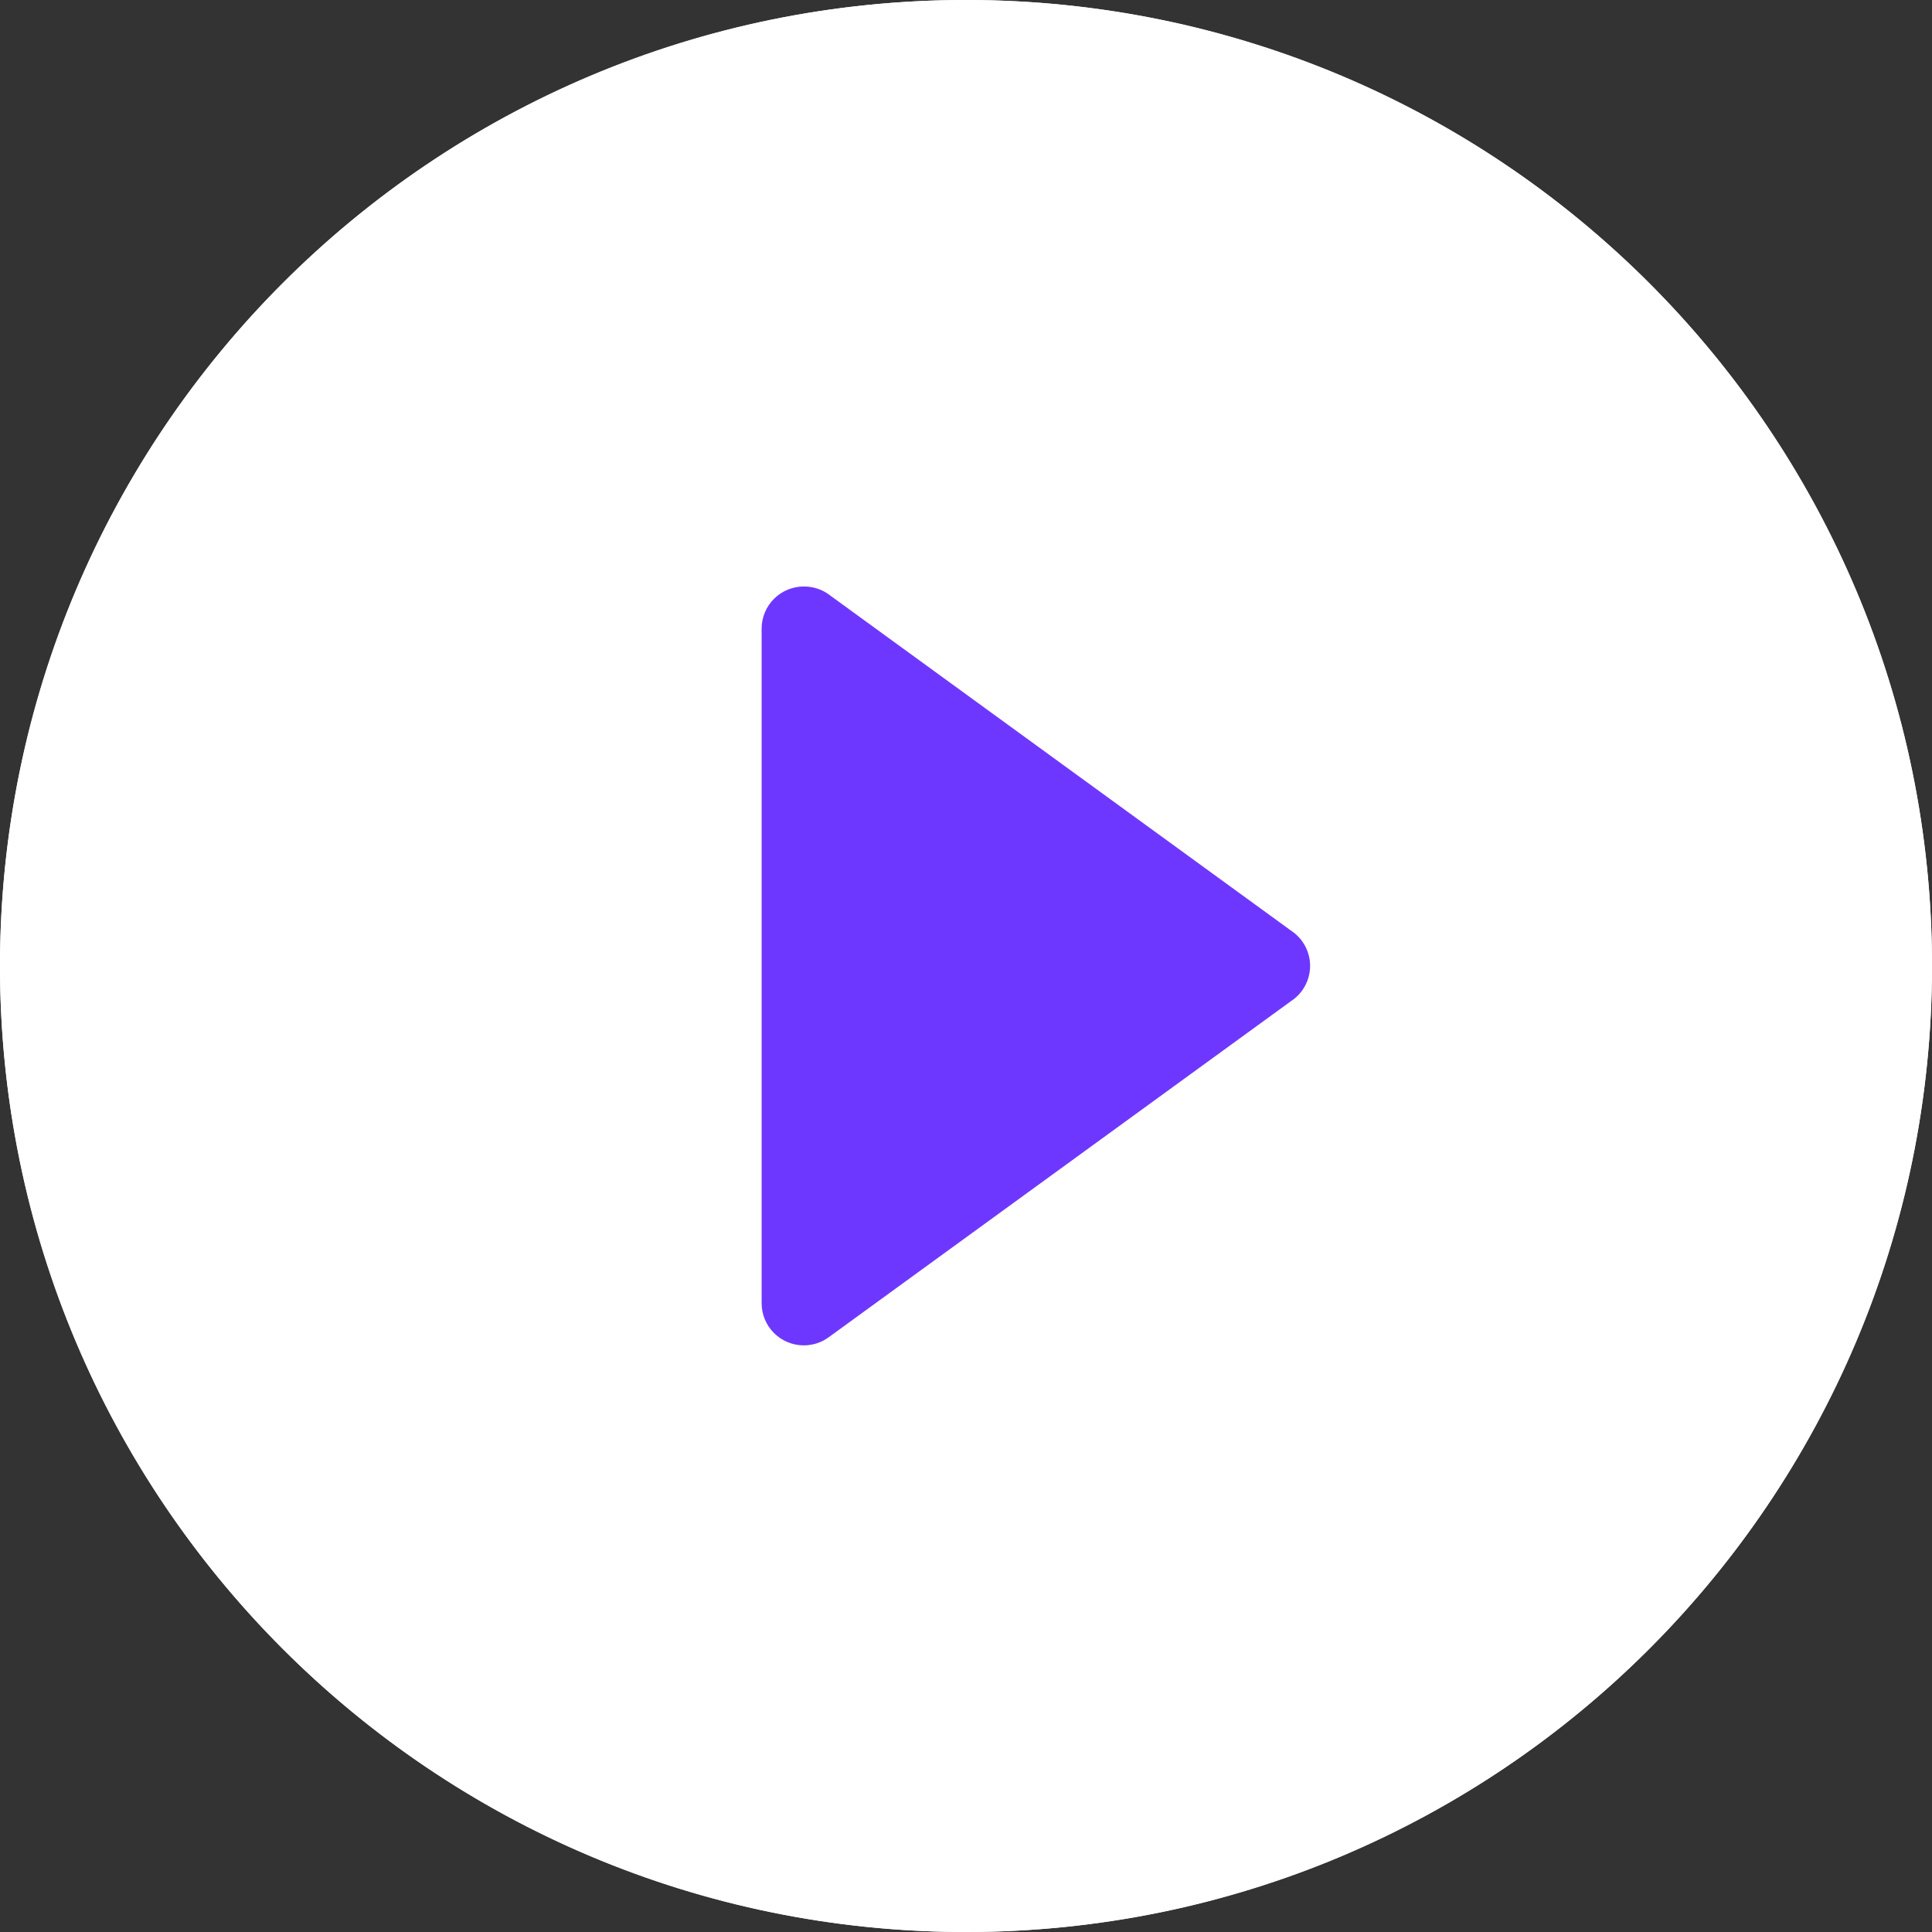<svg id="Element_header_play_button" data-name="Element / header play button" xmlns="http://www.w3.org/2000/svg" xmlns:xlink="http://www.w3.org/1999/xlink" width="28" height="28" viewBox="0 0 28 28">
  <rect x="0" y="0" width="28" height="28" fill="#333333" stroke="none"/>
  <defs>
    <clipPath id="clip-path">
      <path id="Path_45" data-name="Path 45" d="M22.778-38.5a.611.611,0,0,1,.363.119l.017.013,6.672,4.852h0l.01.007a.611.611,0,0,1,.271.507.611.611,0,0,1-.275.51l-6.7,4.871a.611.611,0,0,1-.363.119.611.611,0,0,1-.611-.611v-9.778A.611.611,0,0,1,22.778-38.5Z" transform="translate(-22.167 38.5)" fill="#fff" clip-rule="evenodd"/>
    </clipPath>
    <clipPath id="clip-path-2">
      <path id="Path_44" data-name="Path 44" d="M-757-1874.381H-2.714V-5320H-757Z" transform="translate(757 5320)" fill="#fff"/>
    </clipPath>
  </defs>
  <g id="Path_93" data-name="Path 93" fill="#fff">
    <path d="M14,0A14,14,0,1,1,0,14,14,14,0,0,1,14,0Z" stroke="none"/>
    <path d="M 14 0.5 C 10.394 0.5 7.004 1.904 4.454 4.454 C 1.904 7.004 0.5 10.394 0.5 14 C 0.5 17.606 1.904 20.996 4.454 23.546 C 7.004 26.096 10.394 27.5 14 27.5 C 17.606 27.5 20.996 26.096 23.546 23.546 C 26.096 20.996 27.5 17.606 27.5 14 C 27.5 10.394 26.096 7.004 23.546 4.454 C 20.996 1.904 17.606 0.5 14 0.5 M 14 0 C 21.732 0 28 6.268 28 14 C 28 21.732 21.732 28 14 28 C 6.268 28 0 21.732 0 14 C 0 6.268 6.268 0 14 0 Z" stroke="none" fill="#fff"/>
  </g>
  <g id="Group_144" data-name="Group 144" transform="translate(11.043 8.5)" clip-path="url(#clip-path)">
    <g id="Group_143" data-name="Group 143" transform="translate(-408.135 -2766.5)" clip-path="url(#clip-path-2)">
      <path id="Path_43" data-name="Path 43" d="M17.167-27.262H30.349V-43.5H17.167Z" transform="translate(388.349 2807.381)" fill="#6E37FF"/>
    </g>
  </g>
</svg>
